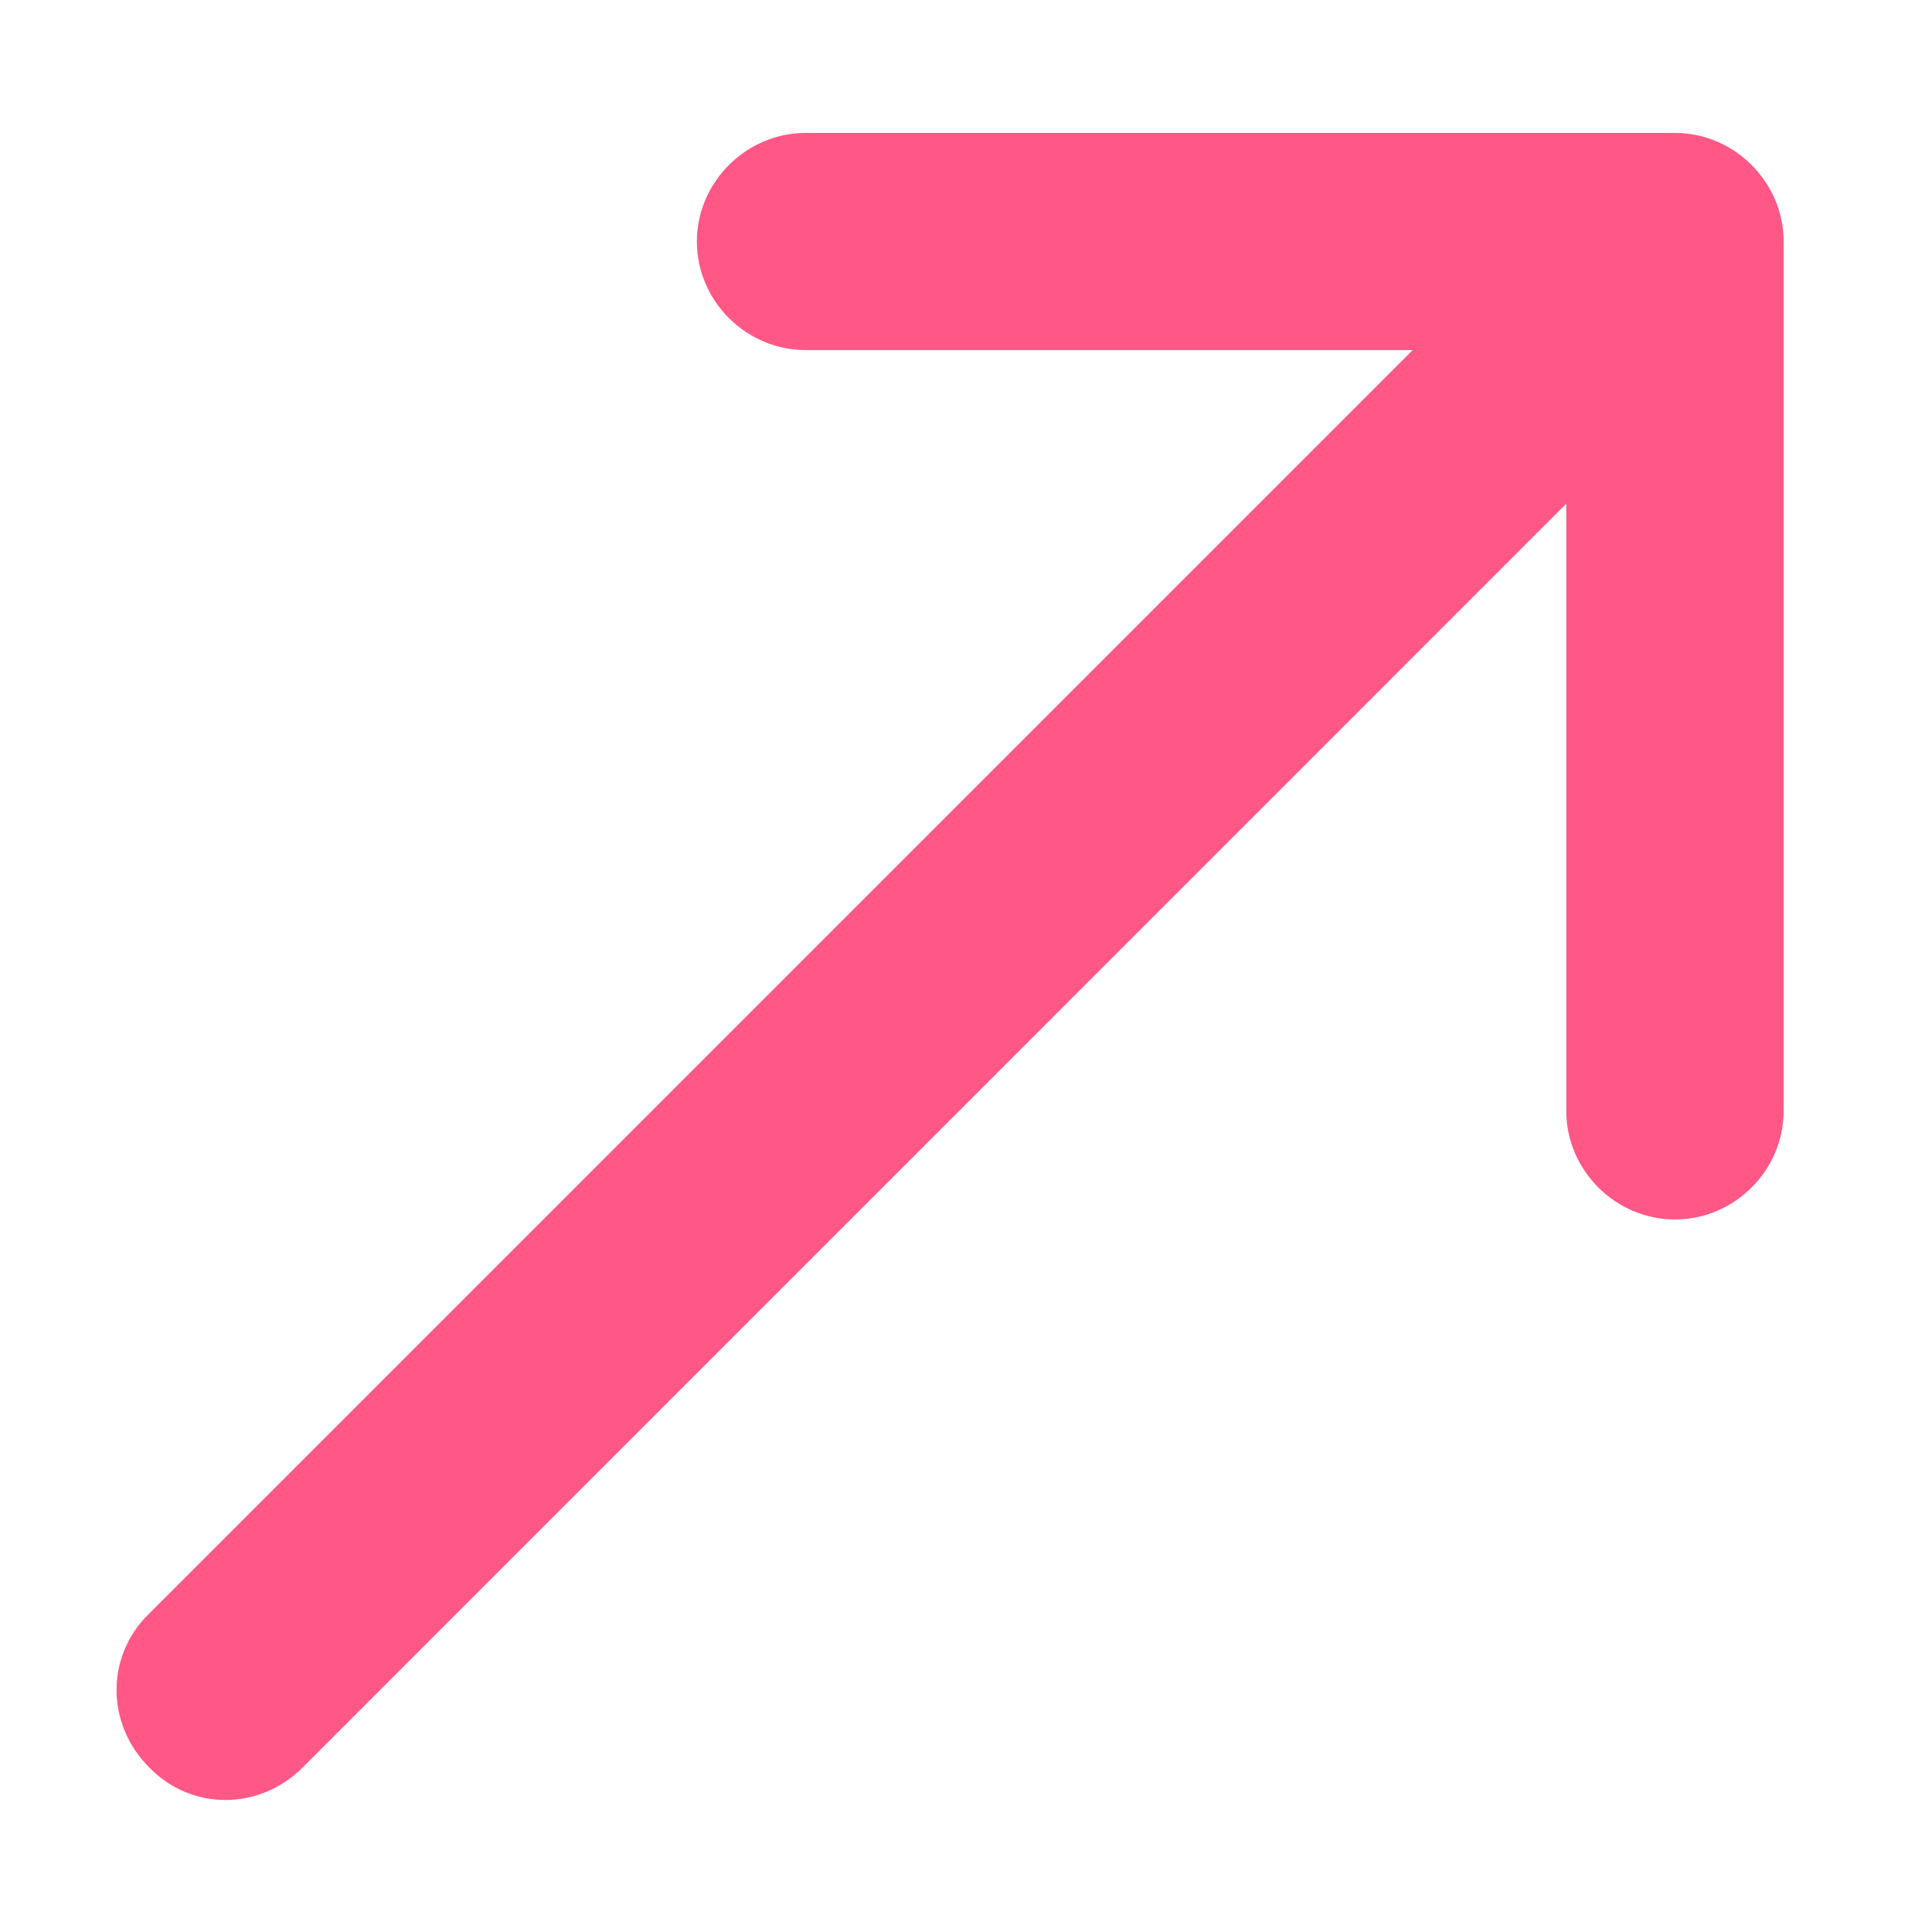 <svg width="10" height="10" viewBox="0 0 10 10" fill="none" xmlns="http://www.w3.org/2000/svg">
<path d="M3.607 1.25C3.607 0.943 3.862 0.688 4.17 0.688H8.67C8.977 0.688 9.232 0.943 9.232 1.25V5.75C9.232 6.058 8.977 6.312 8.67 6.312C8.362 6.312 8.107 6.058 8.107 5.75V2.607L1.567 9.148C1.342 9.373 0.99 9.373 0.772 9.148C0.547 8.922 0.547 8.57 0.772 8.352L7.312 1.812H4.17C3.862 1.812 3.607 1.558 3.607 1.25Z" fill="#FF5887"/>
</svg>
